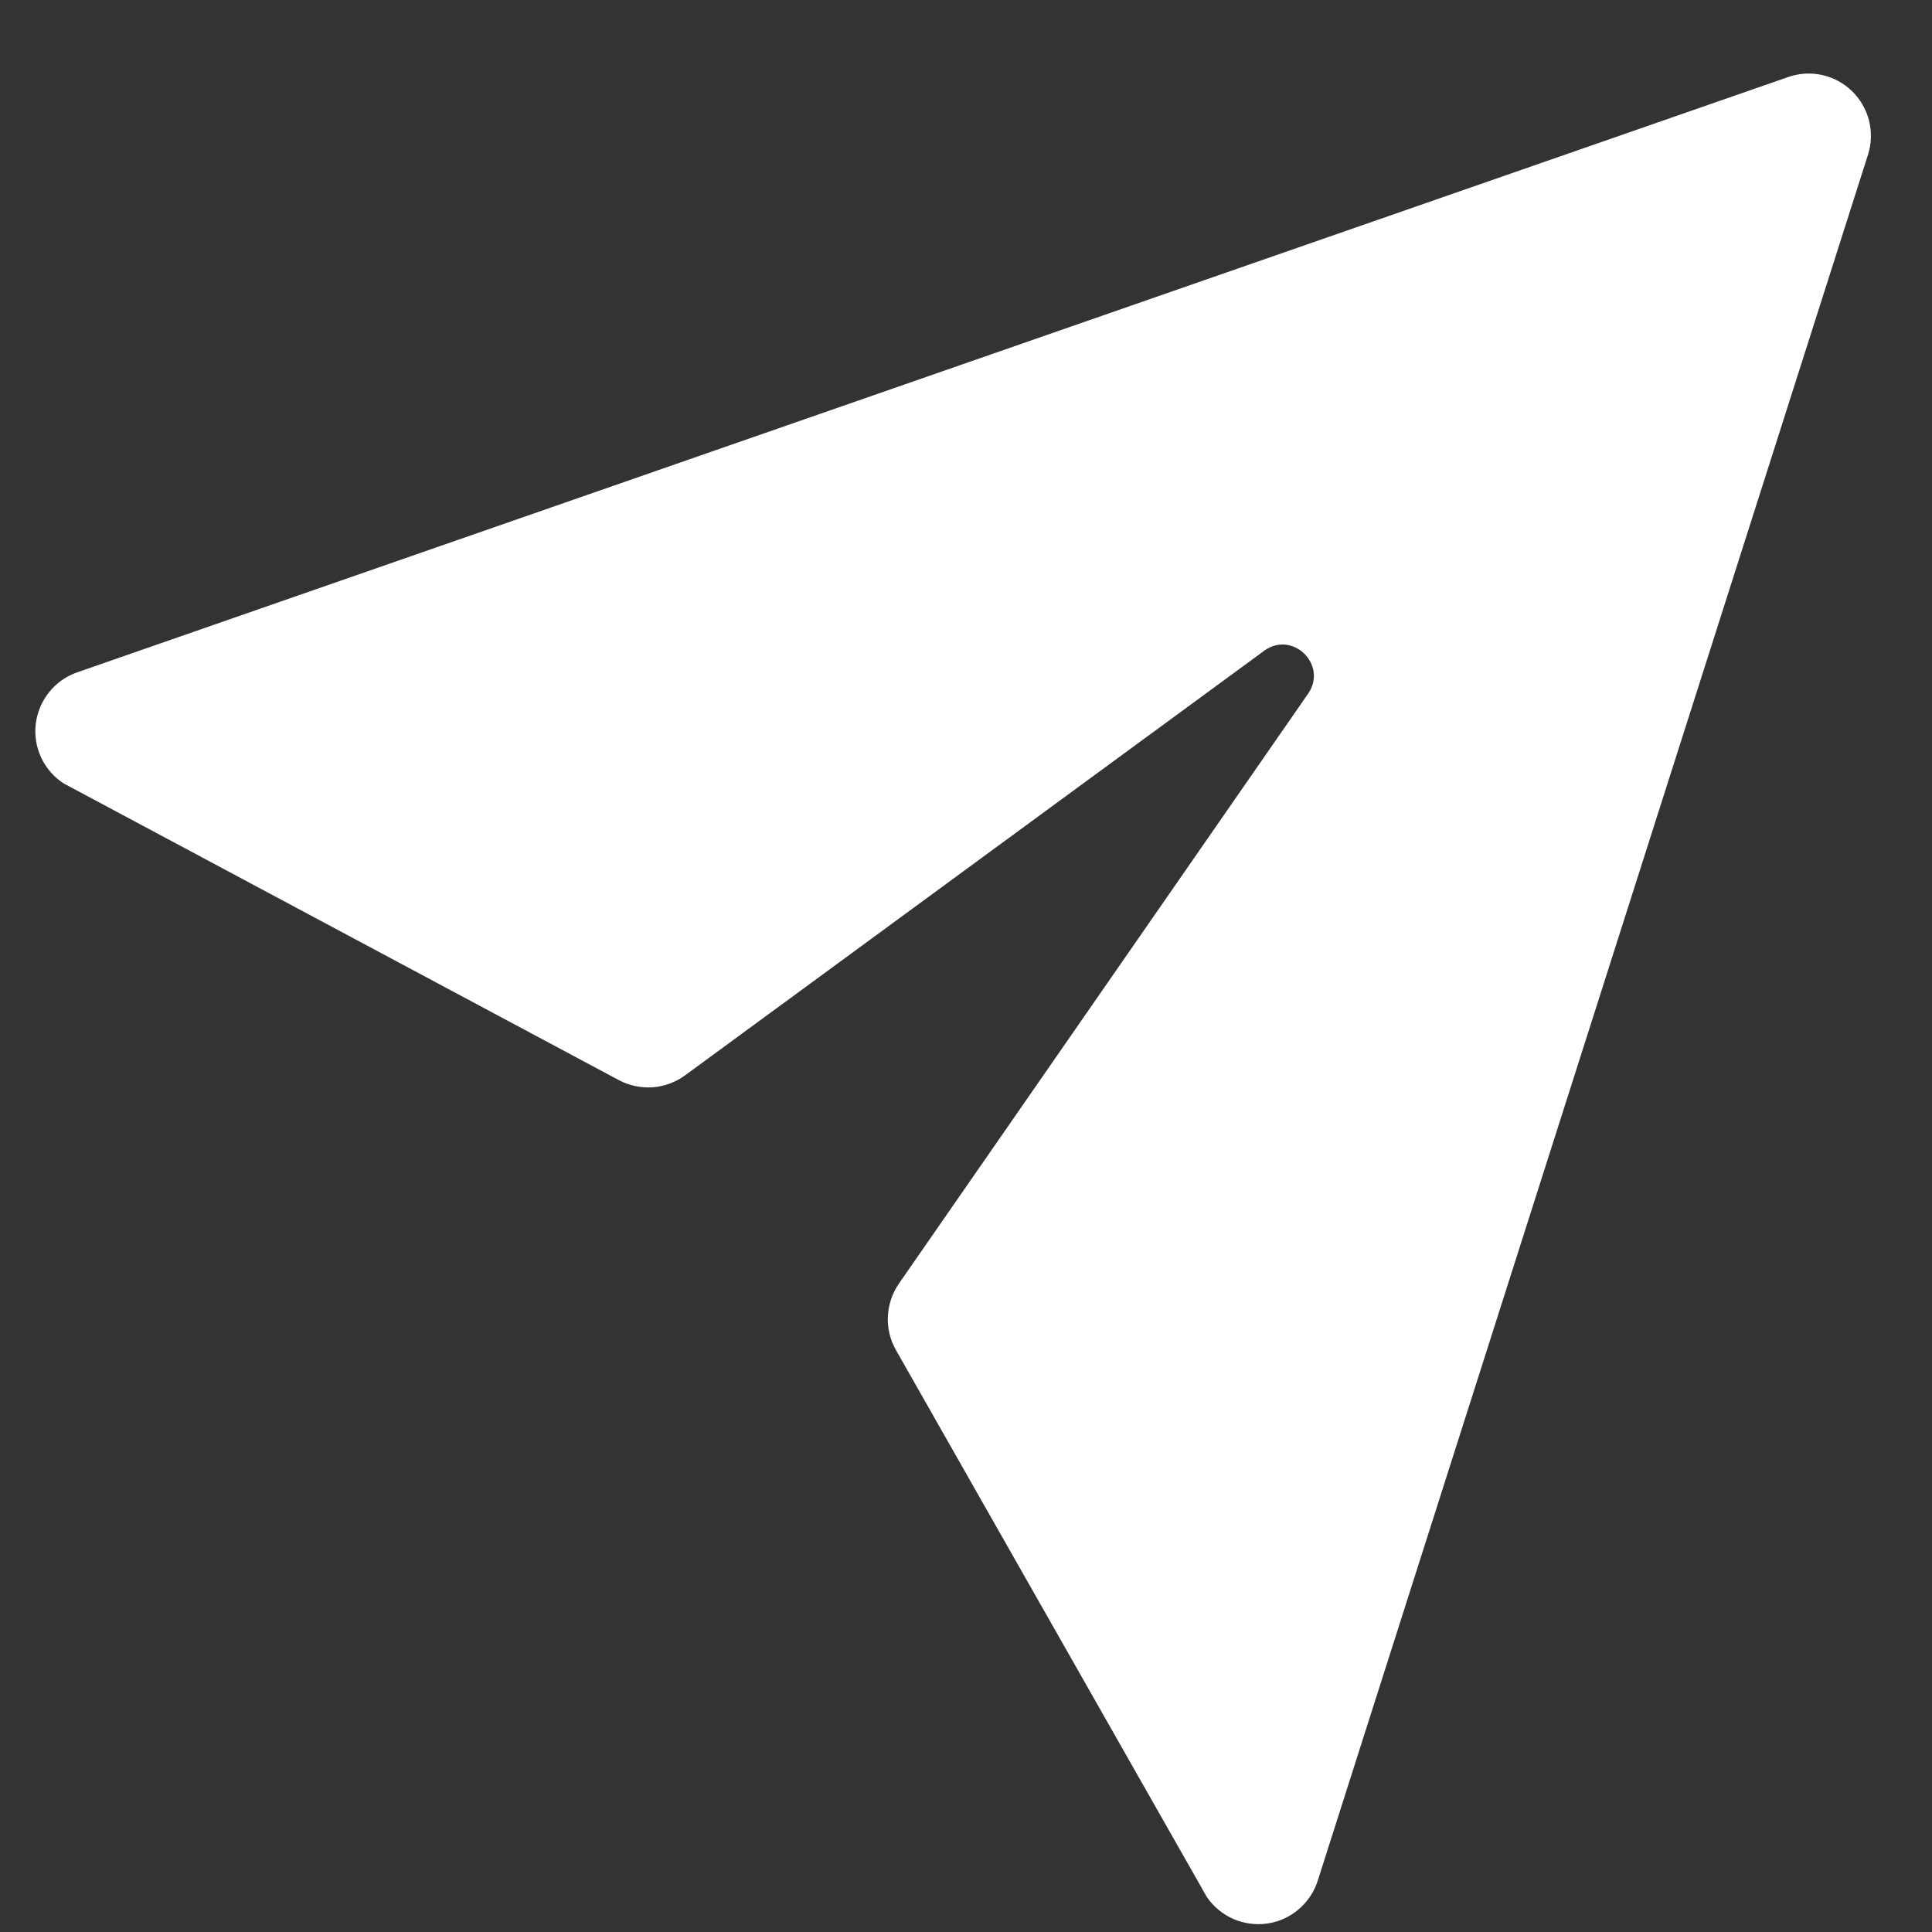 <svg width="23" height="23" viewBox="0 0 23 23" fill="none" xmlns="http://www.w3.org/2000/svg">
<rect x="0" y="0" width="23" height="23" fill="#333333" stroke="none"/>
<path d="M0.919 8.004C0.788 8.05 0.672 8.131 0.585 8.24C0.498 8.348 0.443 8.478 0.426 8.616C0.409 8.754 0.432 8.894 0.49 9.019C0.549 9.145 0.642 9.252 0.759 9.327L7.366 12.858C7.49 12.924 7.629 12.953 7.768 12.944C7.907 12.934 8.041 12.885 8.154 12.803L15.058 7.741C15.392 7.511 15.8 7.909 15.579 8.249L10.7 15.283C10.621 15.398 10.576 15.533 10.57 15.673C10.563 15.812 10.597 15.95 10.666 16.072L14.368 22.585C14.447 22.699 14.556 22.789 14.683 22.845C14.81 22.9 14.951 22.919 15.088 22.899C15.226 22.879 15.354 22.82 15.46 22.73C15.566 22.64 15.645 22.523 15.687 22.39L22.238 1.842C22.28 1.711 22.284 1.571 22.251 1.437C22.217 1.304 22.147 1.182 22.049 1.086C21.95 0.99 21.827 0.923 21.692 0.893C21.558 0.863 21.418 0.872 21.288 0.917L0.919 8.004Z" fill="white"/>
</svg>

